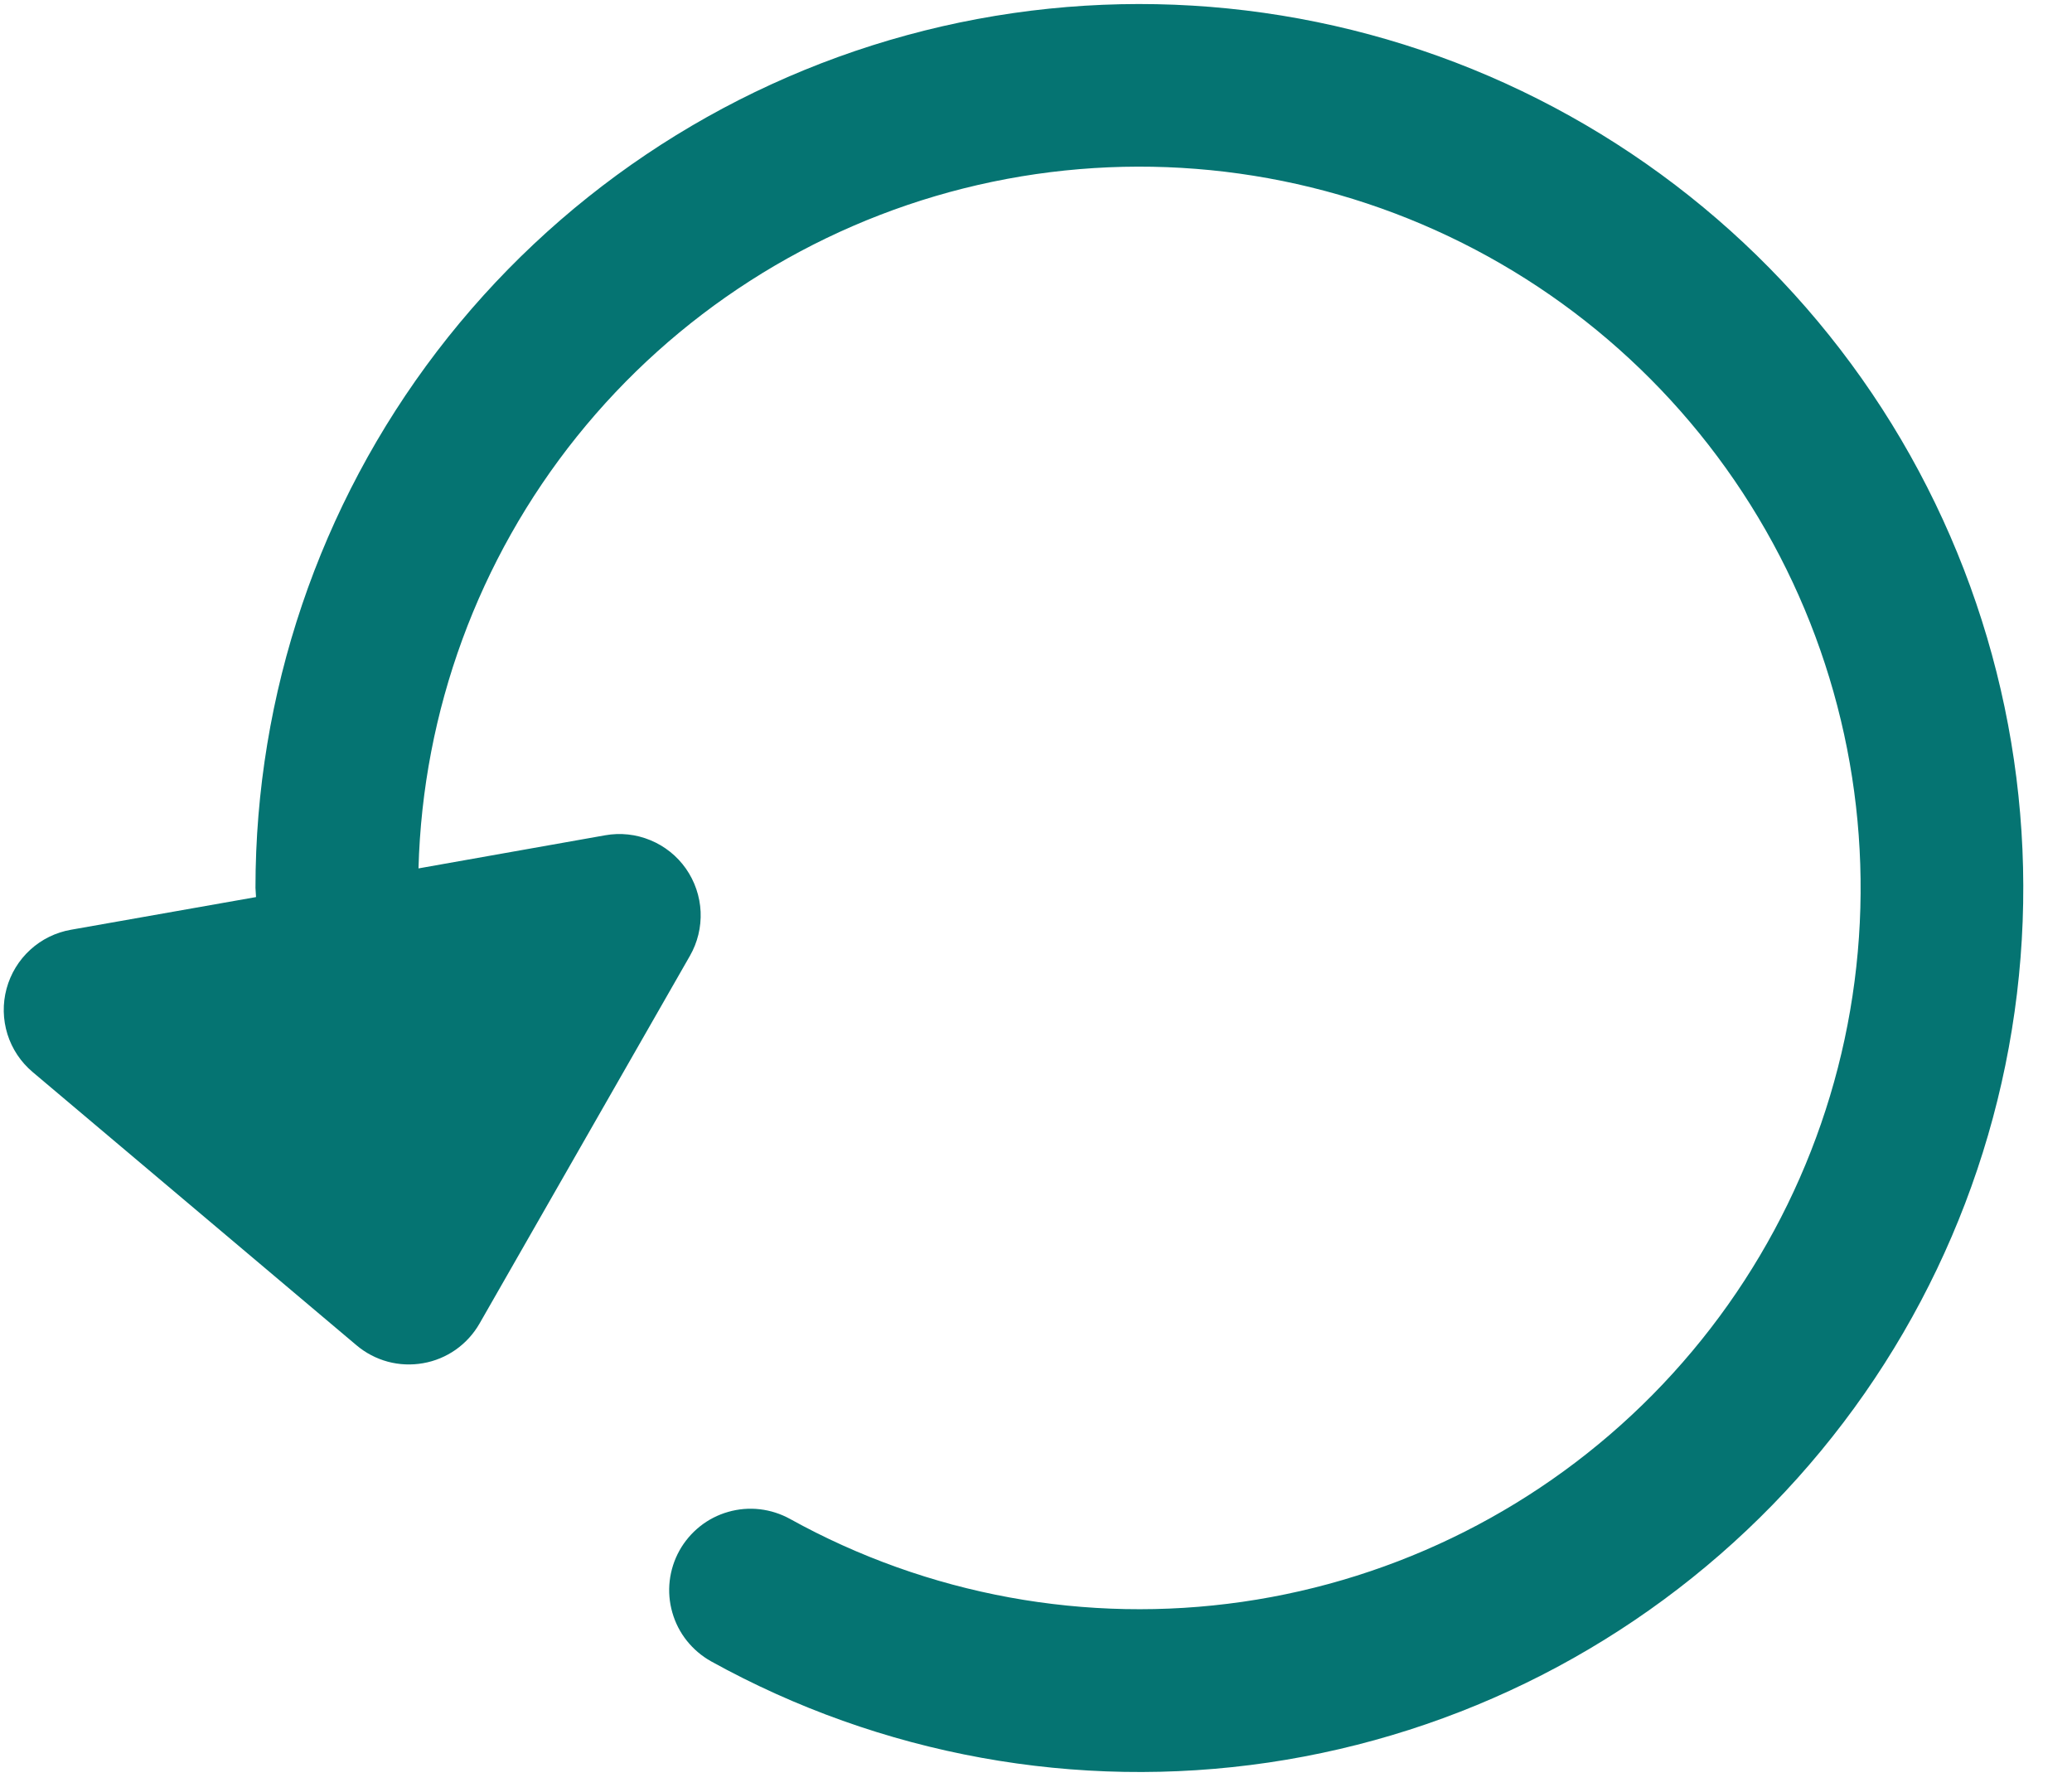 <svg width="37" height="32" viewBox="0 0 37 32" fill="none" xmlns="http://www.w3.org/2000/svg">
<path d="M8.563 23.633C8.457 23.818 8.312 23.977 8.138 24.1C7.964 24.222 7.765 24.305 7.555 24.341C7.345 24.378 7.13 24.369 6.925 24.314C6.719 24.258 6.528 24.158 6.366 24.021L0.585 19.144C0.373 18.966 0.216 18.731 0.133 18.467C0.051 18.203 0.045 17.921 0.117 17.654C0.189 17.387 0.336 17.145 0.54 16.959C0.744 16.772 0.998 16.648 1.27 16.601L4.572 16.018L4.562 15.854C4.562 12.392 5.701 9.026 7.803 6.274C9.906 3.523 12.854 1.539 16.195 0.628C19.535 -0.283 23.083 -0.07 26.291 1.234C29.498 2.538 32.188 4.861 33.946 7.844C35.703 10.828 36.431 14.306 36.017 17.744C35.603 21.182 34.07 24.388 31.654 26.869C29.238 29.349 26.074 30.967 22.649 31.472C19.223 31.977 15.726 31.341 12.697 29.664C12.531 29.571 12.384 29.446 12.265 29.297C12.146 29.148 12.058 28.976 12.006 28.793C11.953 28.609 11.937 28.417 11.959 28.227C11.981 28.038 12.04 27.854 12.132 27.688C12.225 27.521 12.35 27.374 12.499 27.255C12.648 27.136 12.82 27.048 13.003 26.996C13.187 26.943 13.379 26.927 13.568 26.949C13.758 26.971 13.941 27.03 14.108 27.122C16.567 28.484 19.403 29.003 22.185 28.602C24.966 28.201 27.54 26.901 29.514 24.901C31.488 22.901 32.754 20.31 33.117 17.523C33.481 14.736 32.924 11.907 31.53 9.467C30.136 7.027 27.982 5.109 25.397 4.007C22.812 2.905 19.937 2.679 17.211 3.363C14.486 4.048 12.059 5.605 10.3 7.797C8.542 9.989 7.549 12.696 7.473 15.506L10.805 14.915C11.077 14.866 11.357 14.896 11.613 15.002C11.869 15.107 12.089 15.283 12.248 15.509C12.407 15.736 12.498 16.003 12.511 16.279C12.523 16.555 12.457 16.829 12.319 17.069L8.563 23.633Z" fill="#057472"/>
</svg>
